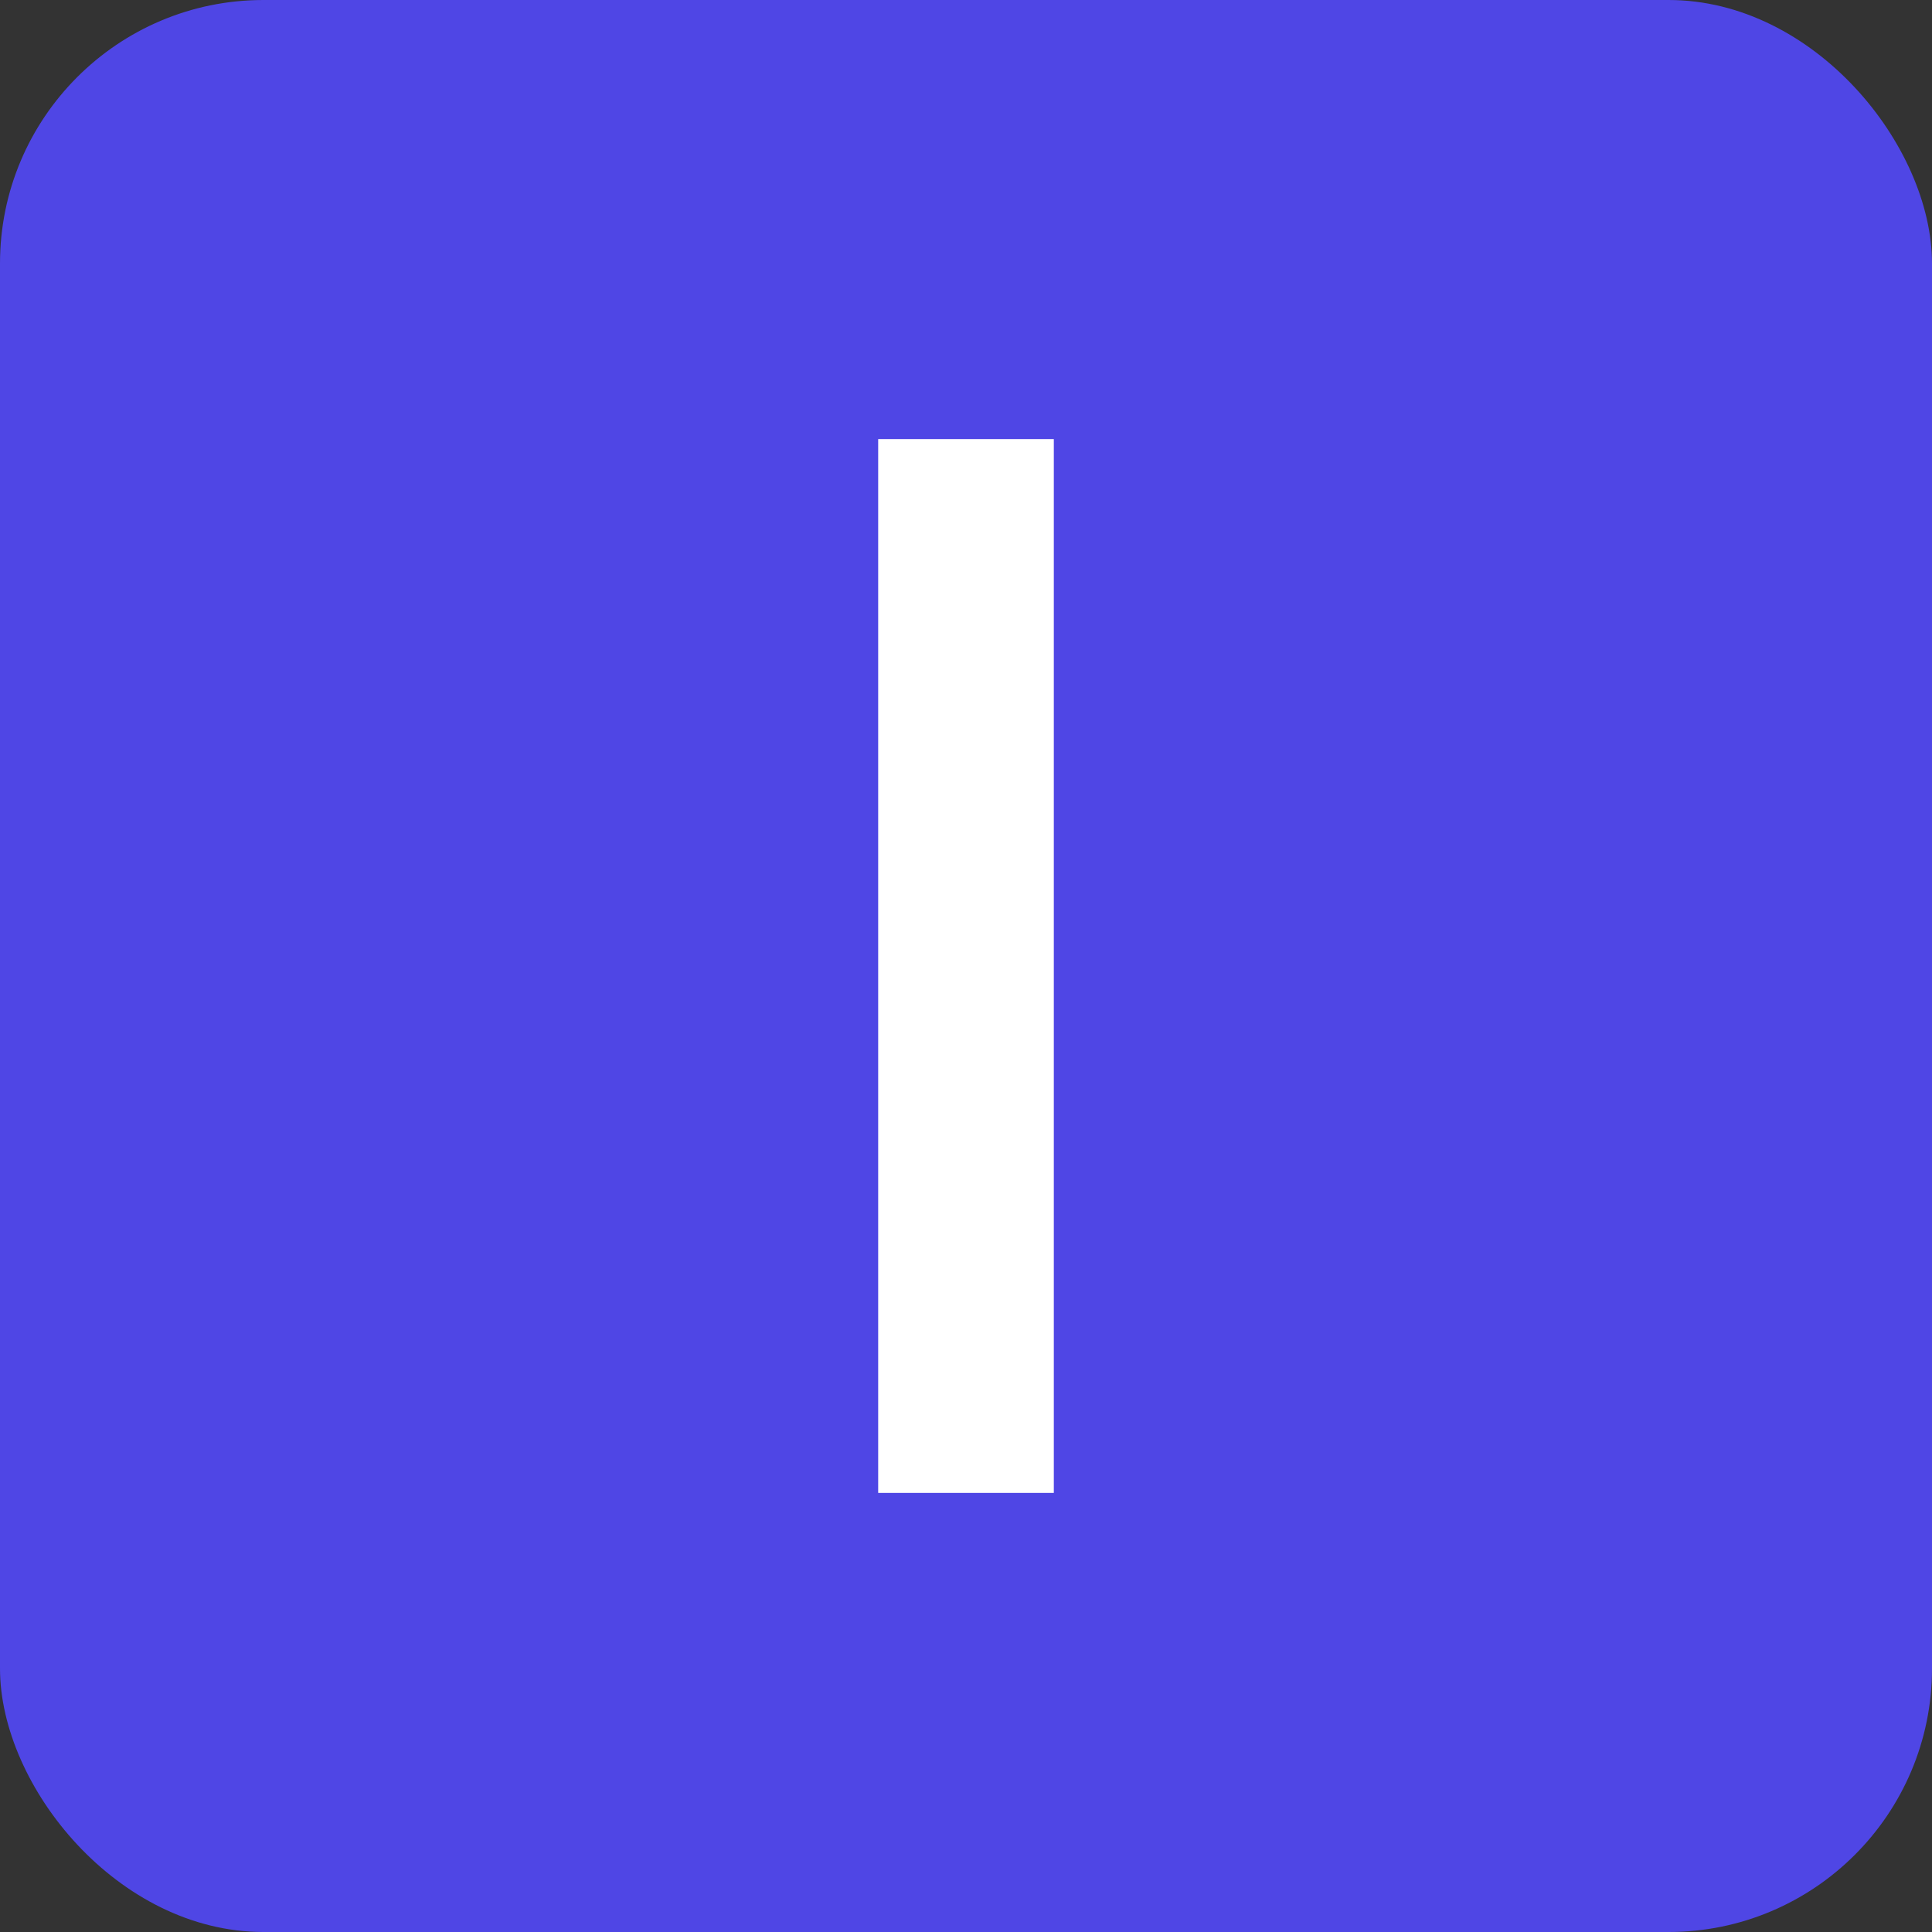 <svg width="44" height="44" viewBox="0 0 44 44" fill="none" xmlns="http://www.w3.org/2000/svg">
  <rect x="0" y="0" width="44" height="44" fill="#333333" stroke="none"/>
  <rect width="44" height="44" rx="6" fill="#4F46E5"/>
  <path d="M20 34V10H24V34H20Z" fill="white"/>
</svg>
